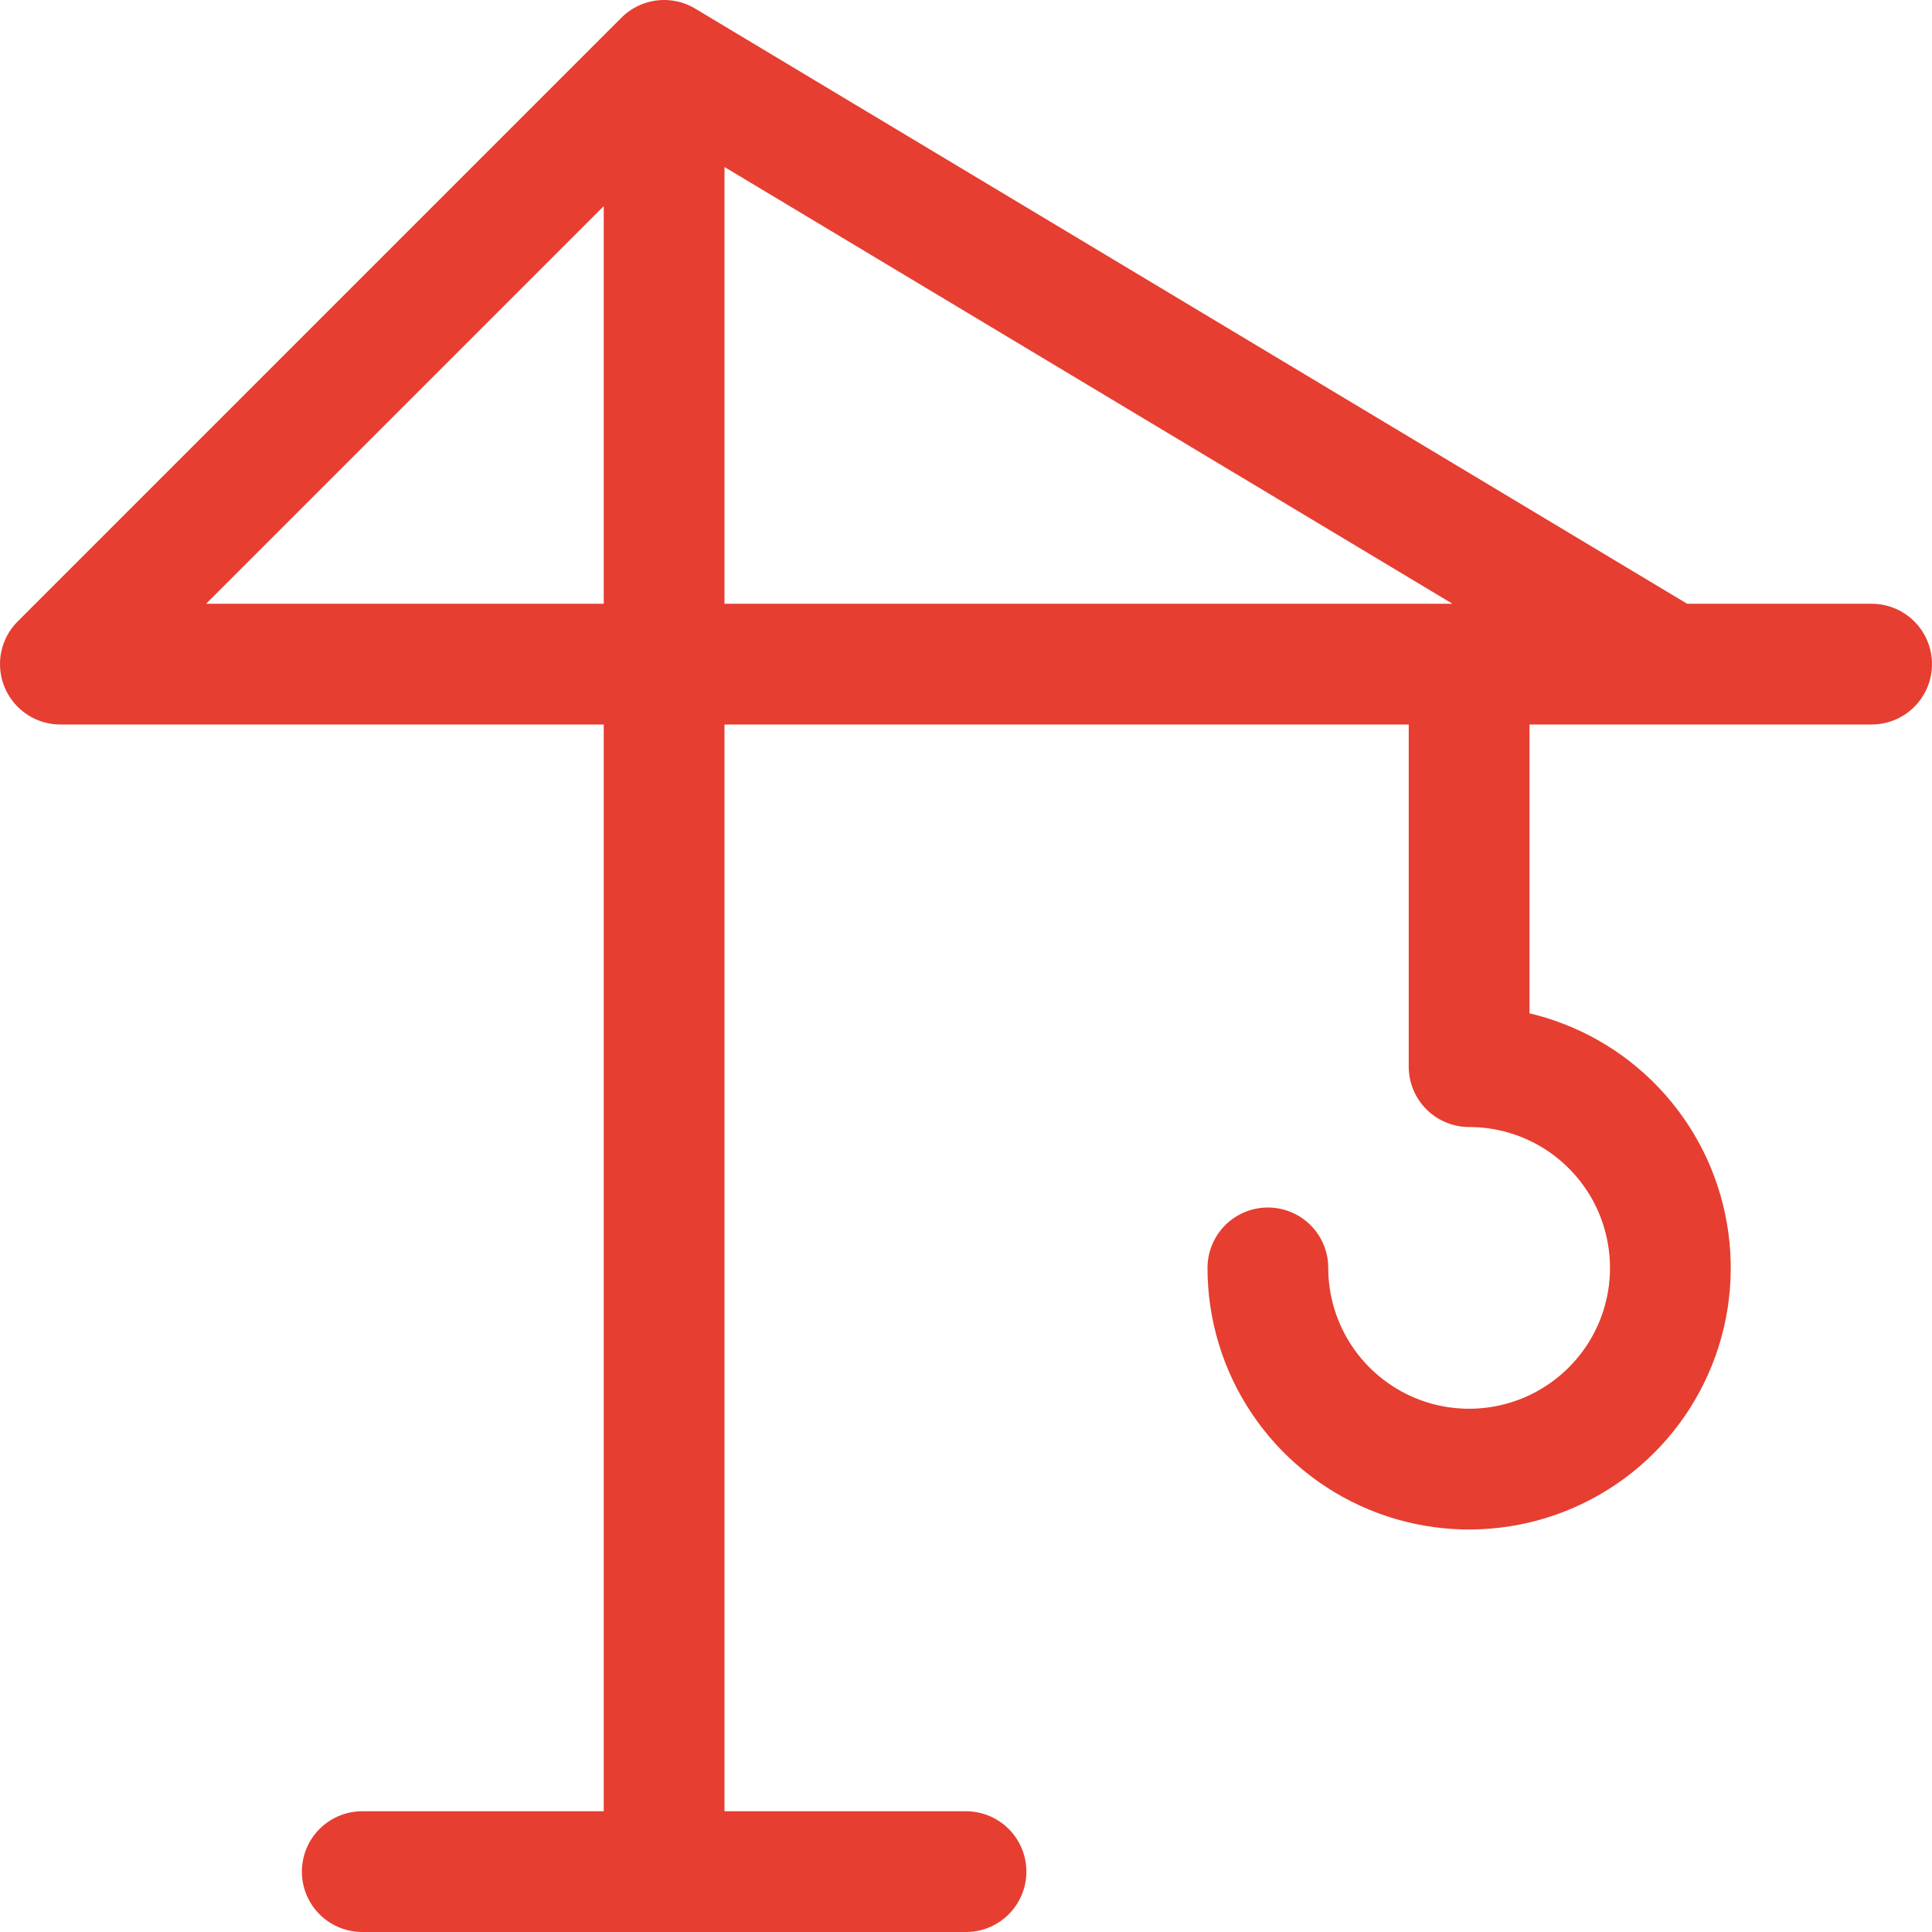 <svg width="32" height="32" viewBox="0 0 32 32" fill="none" xmlns="http://www.w3.org/2000/svg">
<path d="M6 31H16M11 31V1M11 1L1 11H31M11 1L27.667 11M24.333 11V17.667C24.993 17.667 25.637 17.862 26.185 18.228C26.733 18.595 27.161 19.115 27.413 19.724C27.665 20.334 27.731 21.004 27.603 21.65C27.474 22.297 27.157 22.891 26.69 23.357C26.224 23.823 25.63 24.141 24.984 24.269C24.337 24.398 23.667 24.332 23.058 24.08C22.449 23.827 21.928 23.4 21.562 22.852C21.195 22.304 21 21.659 21 21" stroke="#E63E31" stroke-width="2" stroke-linecap="round" stroke-linejoin="round"/>
</svg>
